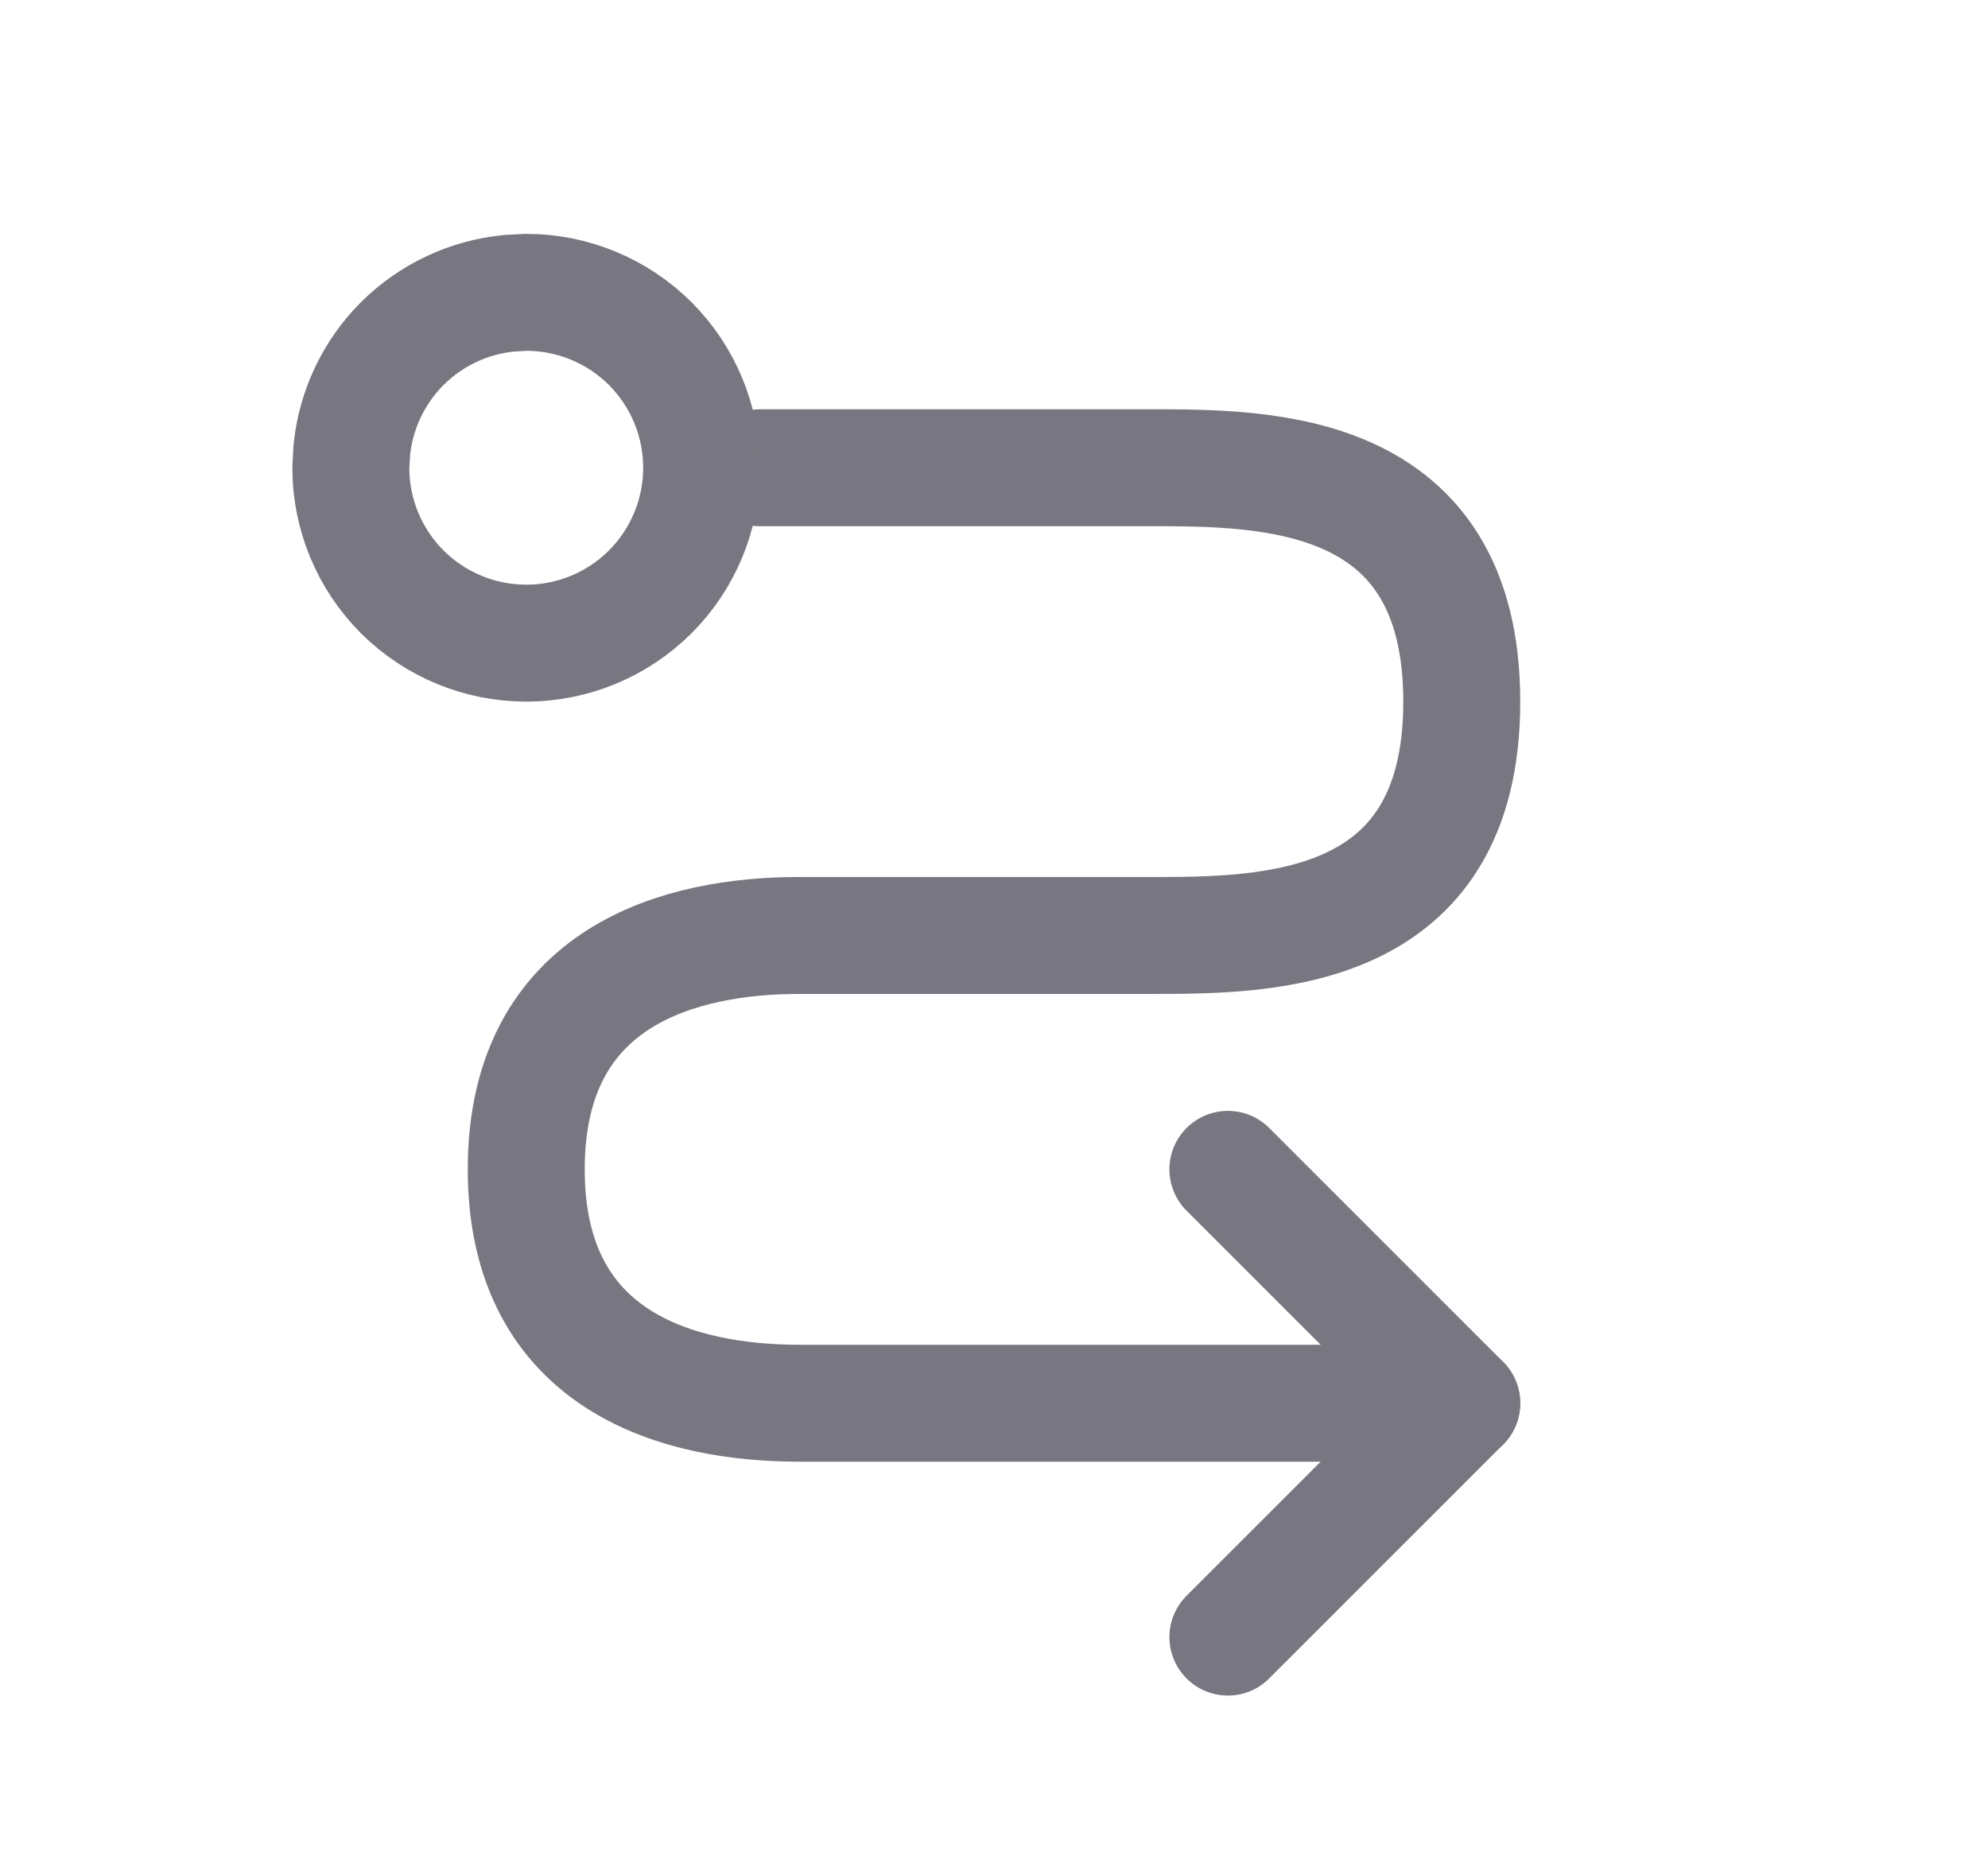 <svg width="17" height="16" viewBox="0 0 17 16" fill="none" xmlns="http://www.w3.org/2000/svg">
<path d="M6.5 4H9.833C10.833 4 12.5 4 12.5 6C12.5 8 10.833 8 9.833 8H6.833C5.833 8 4.5 8.333 4.5 10C4.5 11.667 5.833 12 6.833 12H12.5" stroke="#787680" stroke-linecap="round" stroke-linejoin="round"/>
<path d="M10.5 14L12.5 12L10.5 10" stroke="#787680" stroke-linecap="round" stroke-linejoin="round"/>
<path d="M4.5 2.5C4.898 2.5 5.279 2.658 5.561 2.939C5.842 3.221 6 3.602 6 4C6 4.398 5.842 4.779 5.561 5.061C5.279 5.342 4.898 5.5 4.5 5.5C4.102 5.5 3.721 5.342 3.439 5.061C3.158 4.779 3 4.398 3 4L3.008 3.852C3.042 3.508 3.193 3.186 3.439 2.939C3.686 2.693 4.008 2.542 4.352 2.508L4.5 2.5Z" stroke="#787680"/>
</svg>
